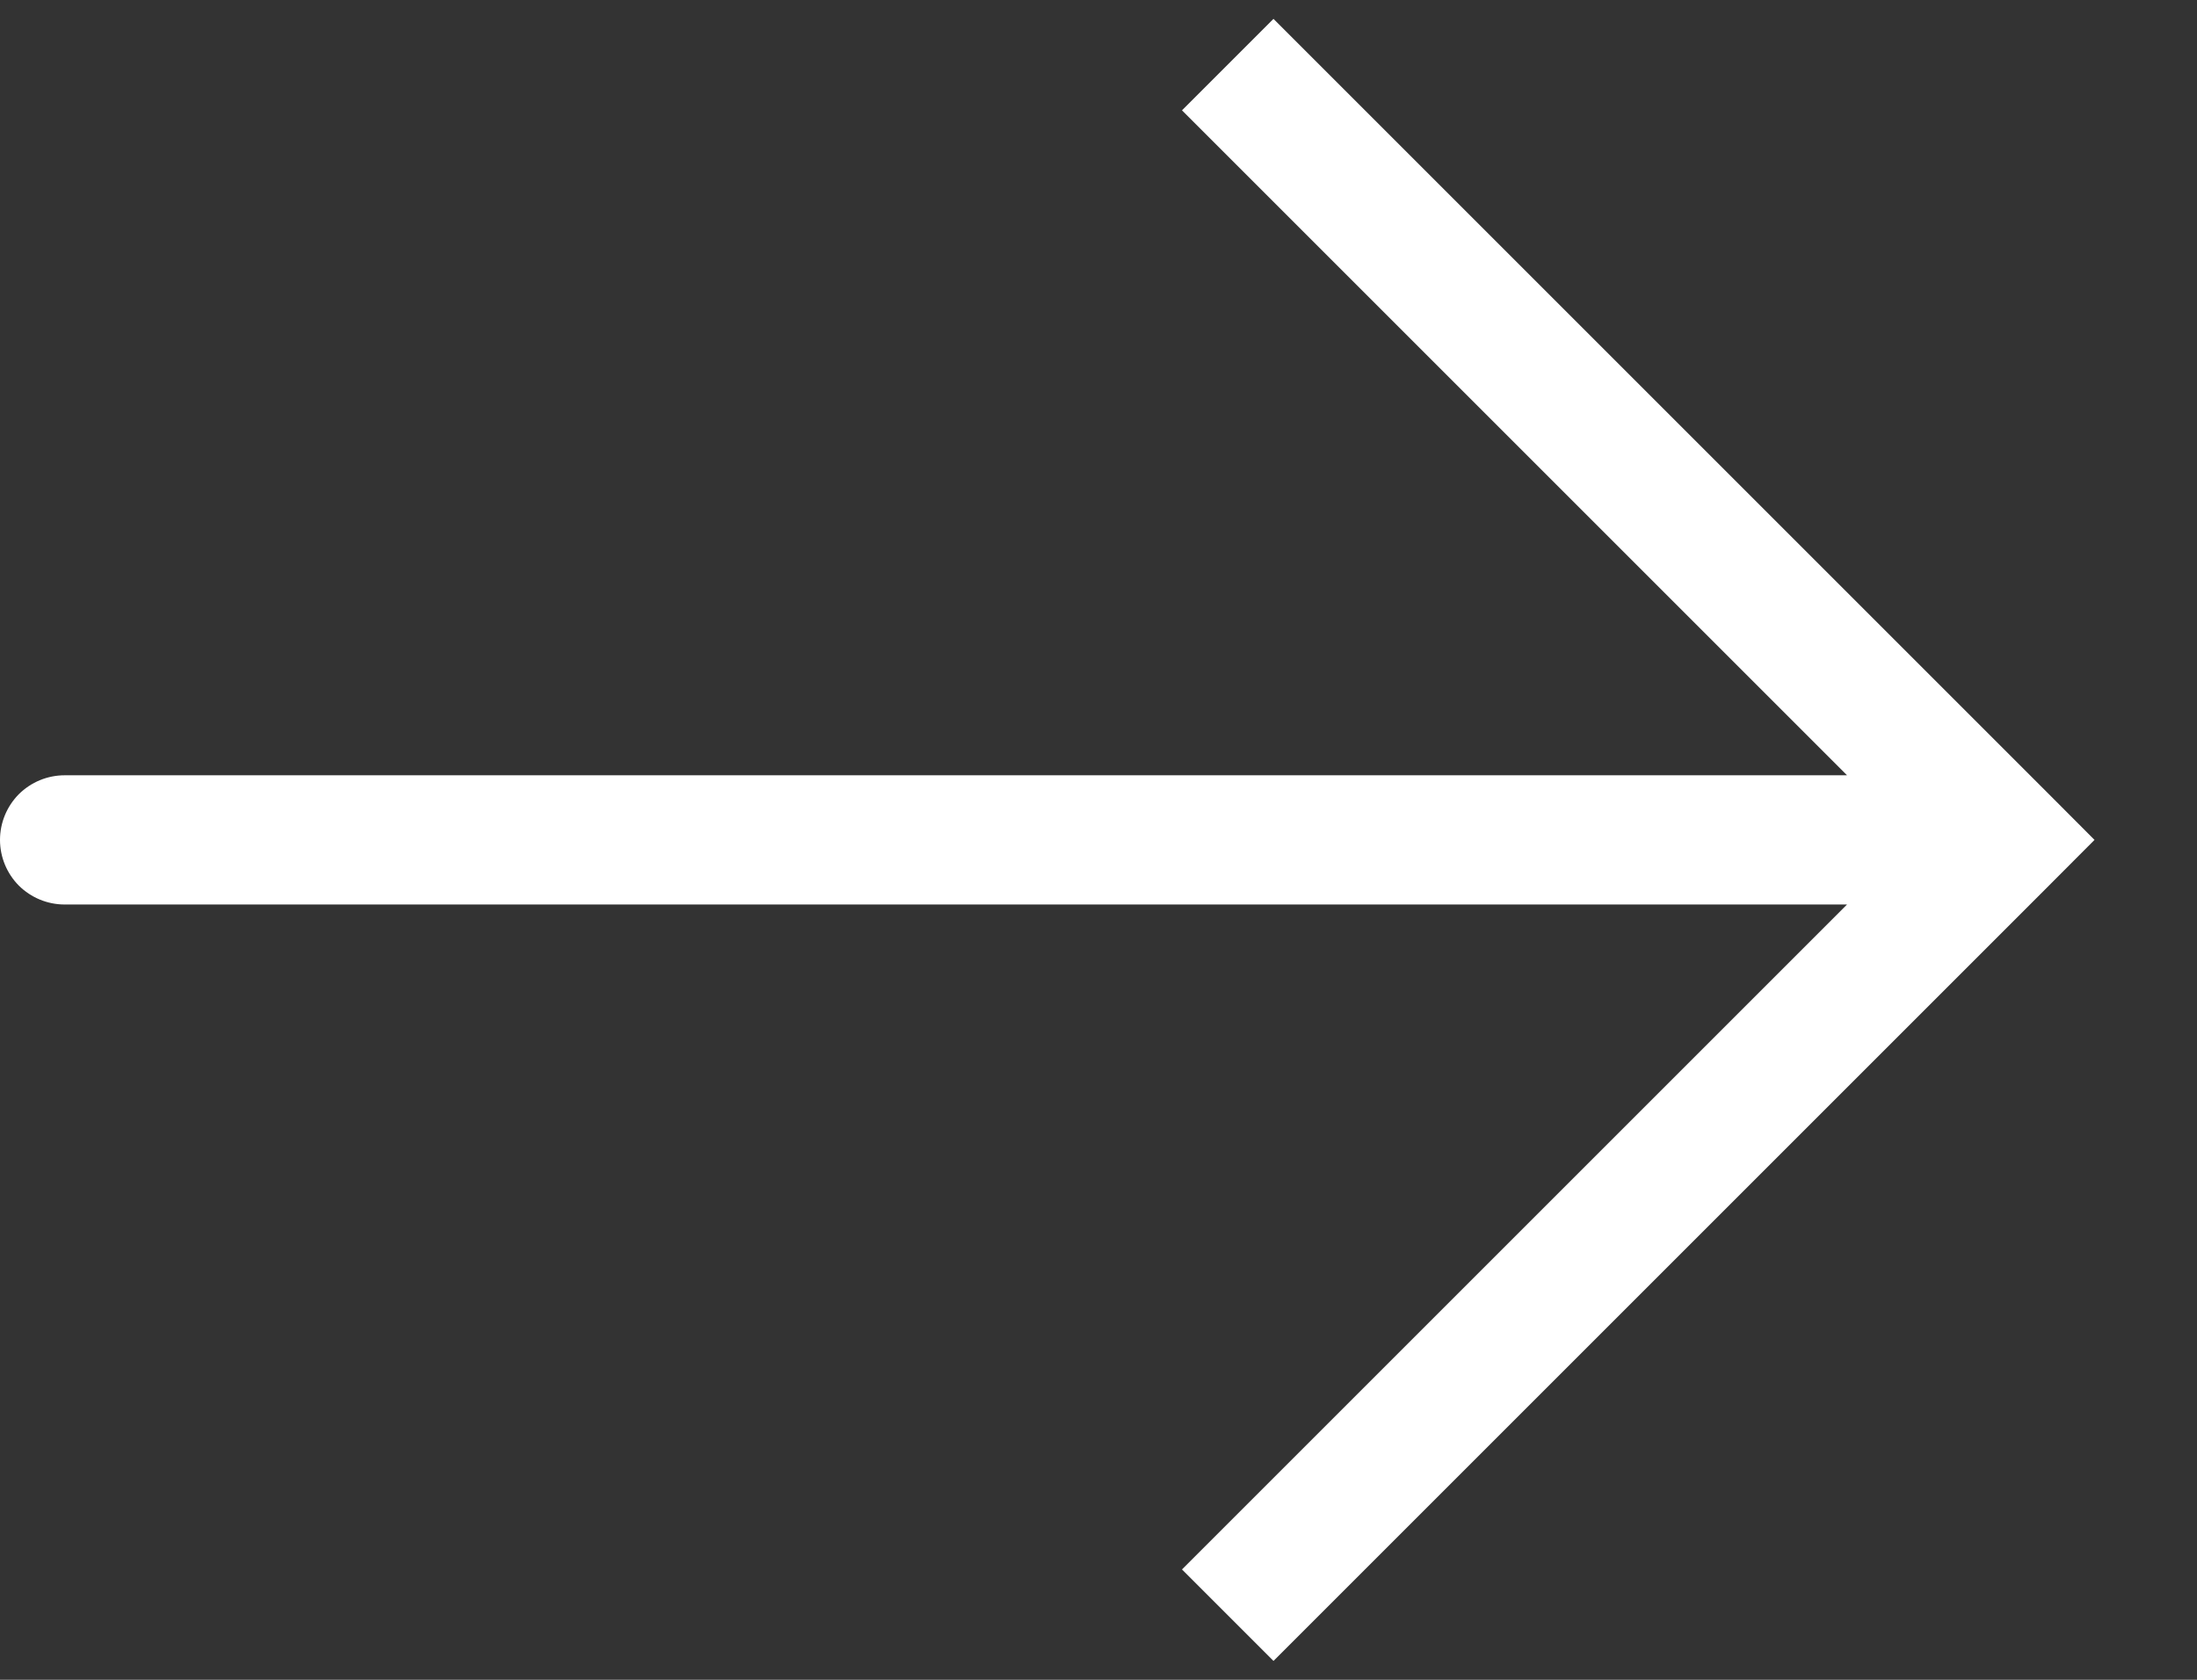 <svg width="17" height="13" viewBox="0 0 17 13" fill="none" xmlns="http://www.w3.org/2000/svg">
<rect x="0" y="0" width="17" height="13" fill="#333333" stroke="none"/>
<path d="M15.5 6.5L15.854 6.854L16.207 6.5L15.854 6.146L15.5 6.5ZM0.5 6C0.367 6 0.24 6.053 0.146 6.146C0.053 6.24 -2.83539e-07 6.367 -2.77742e-07 6.5C-2.71946e-07 6.633 0.053 6.76 0.146 6.854C0.24 6.947 0.367 7 0.5 7L0.5 6ZM9.854 12.854L15.854 6.854L15.146 6.146L9.146 12.146L9.854 12.854ZM15.854 6.146L9.854 0.146L9.146 0.854L15.146 6.854L15.854 6.146ZM15.5 6L0.5 6L0.5 7L15.5 7L15.5 6Z" fill="white"/>
</svg>
